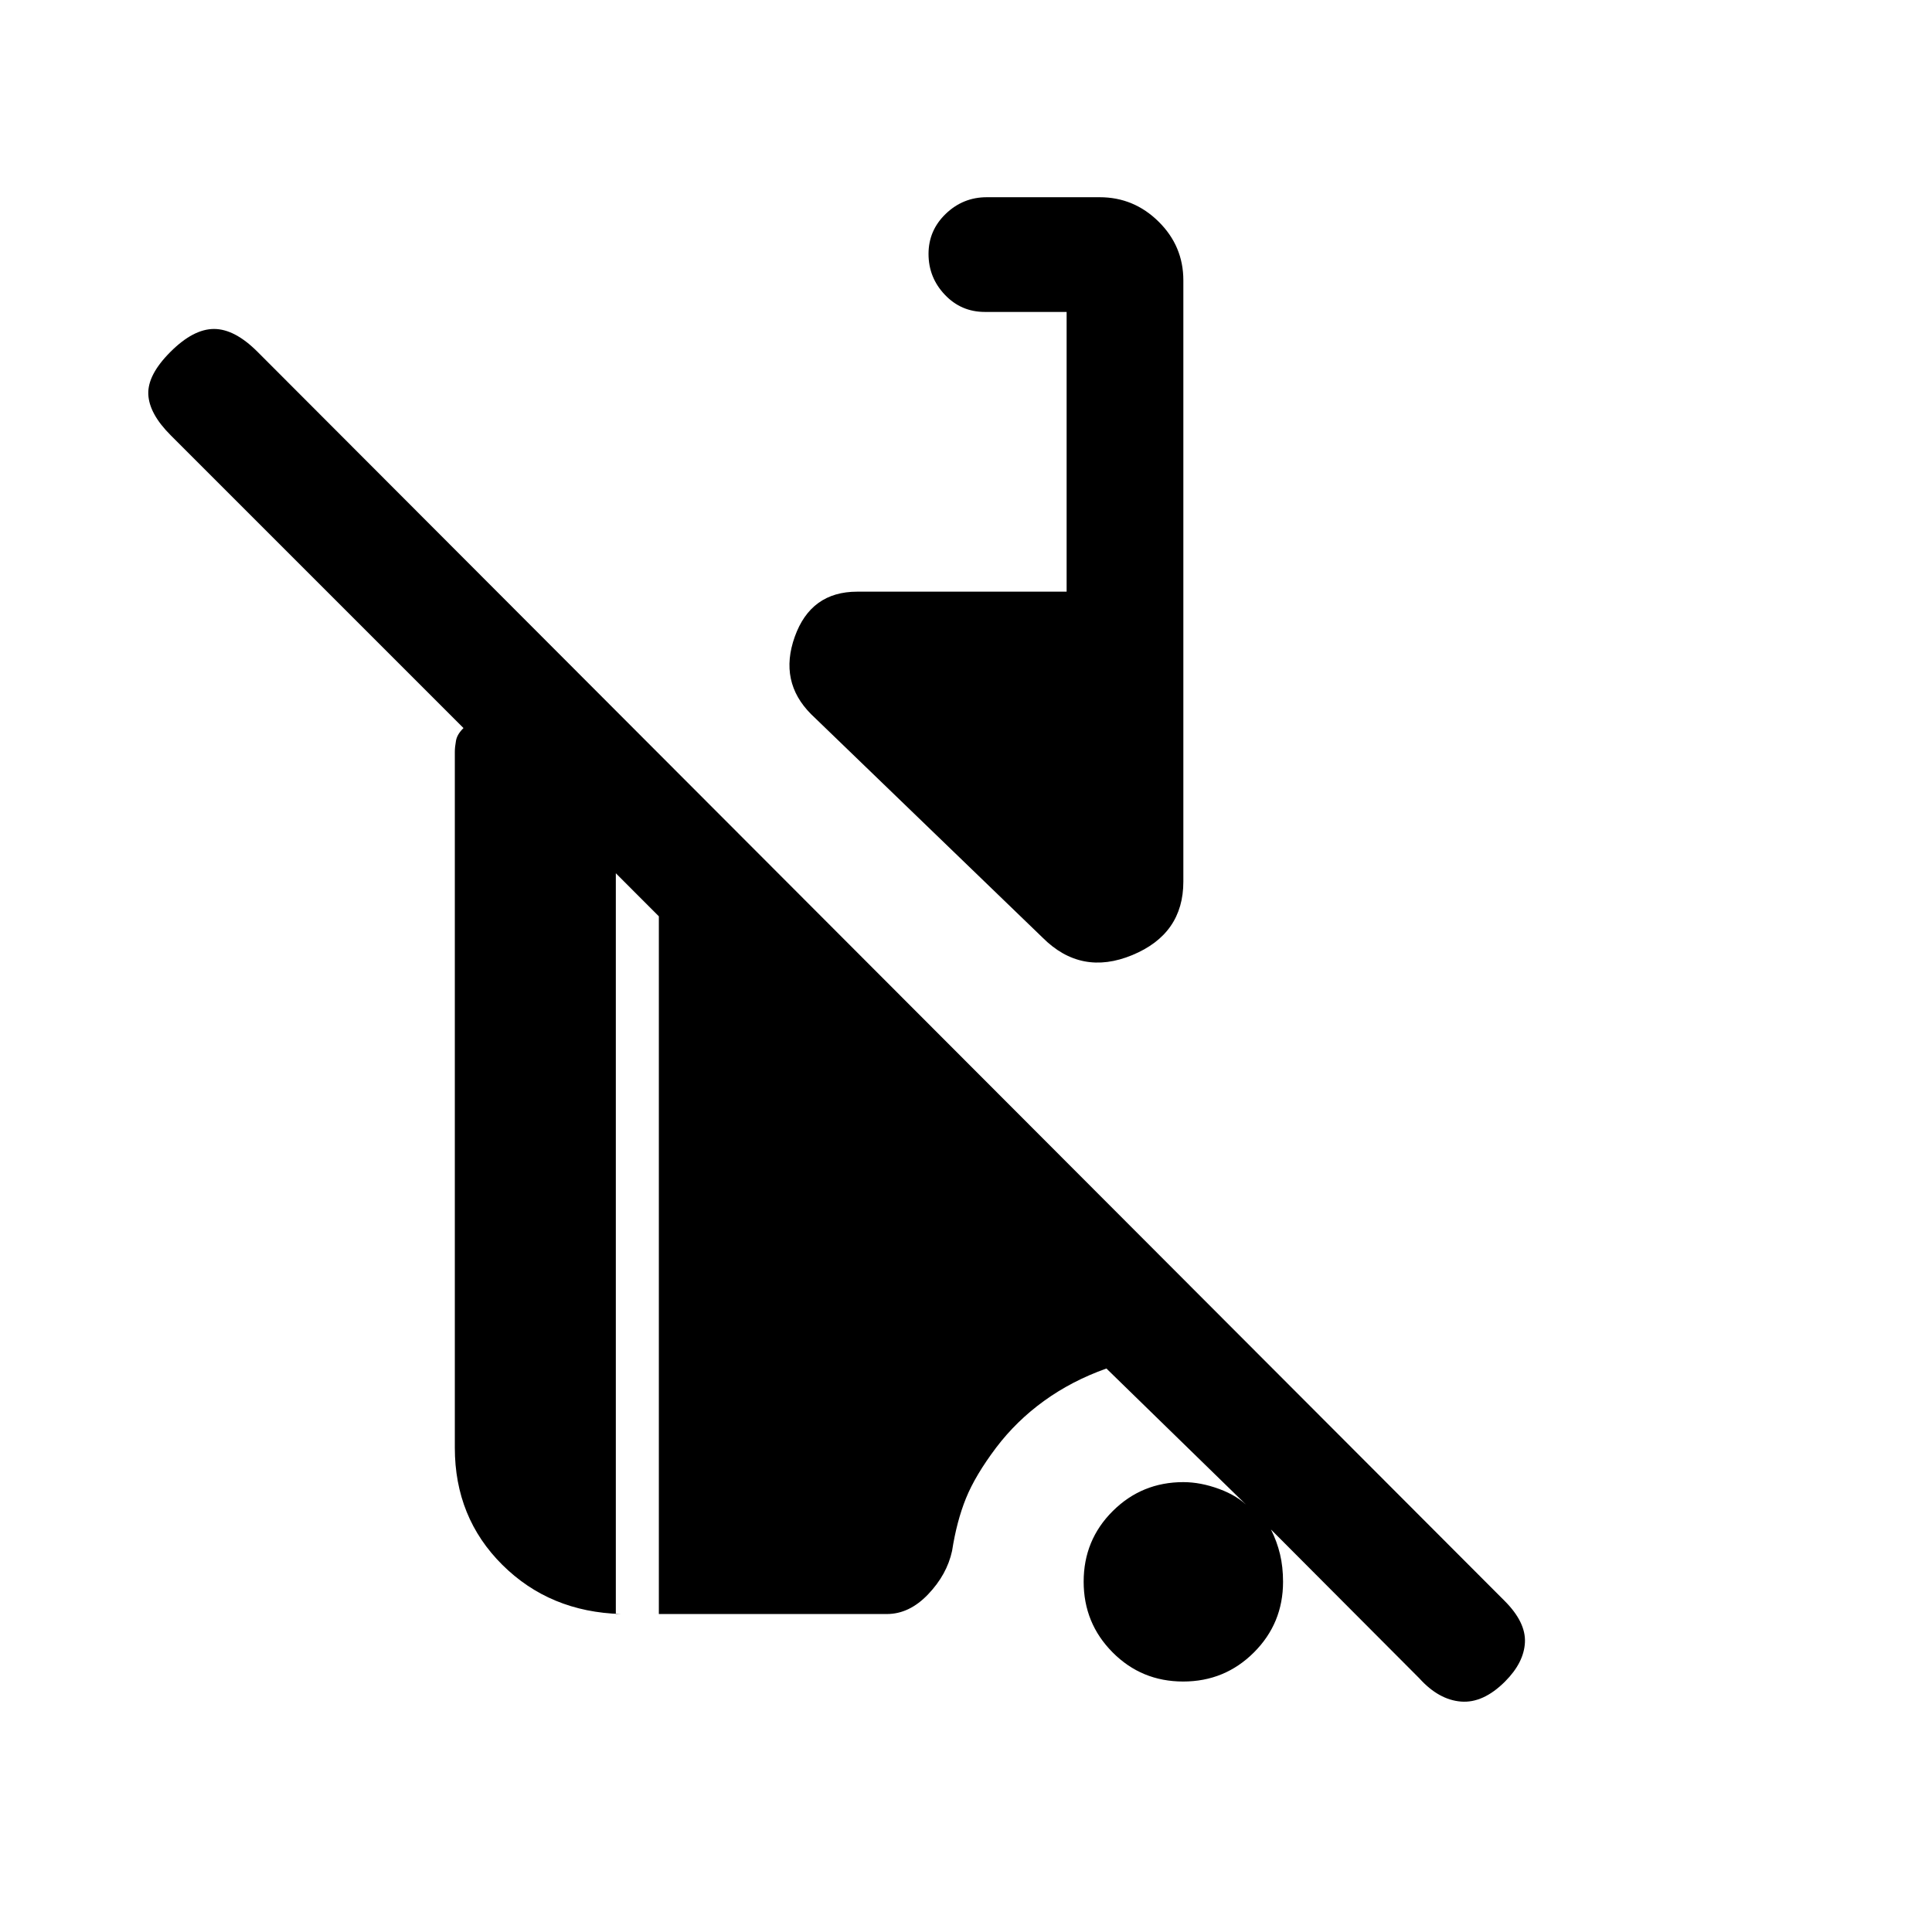<svg xmlns="http://www.w3.org/2000/svg" height="20" viewBox="0 -960 960 960" width="20"><path d="m705.31-126-73.77-74q3 6 4.5 12.29 1.5 6.28 1.5 13.71 0 20.64-14.48 35.09-14.47 14.45-35.15 14.45t-35.06-14.48q-14.39-14.47-14.39-35.15t14.45-35.06q14.45-14.39 35.09-14.39 8.54 0 17.77 3.39 9.23 3.38 14.77 9.15l-70.77-69q-17.23 6.15-30.96 16.08Q505.08-254 495-240.71q-10.38 13.79-15 25.17-4.62 11.39-6.92 26.17-2.54 11.75-11.89 21.56-9.34 9.81-20.5 9.81H327.38v-346.69L306-526.08V-158h2.62q-35.43-1-59.02-24.45Q226-205.9 226-240.62v-345.84q0-2.31.58-5.5.57-3.19 3.73-6.27L84.77-743.77q-10.69-10.69-11.08-20.35-.38-9.65 11-21.03 11.39-11.39 21.66-11.39T128-785.15l619.62 620.61q10.61 10.62 10.11 20.66-.5 10.03-9.88 19.42-10.85 10.84-21.89 9.96-11.04-.88-20.65-11.5ZM518.08-494.08l-115-111q-16.16-16.15-8.16-38.54 8-22.38 31-22.38H530v-139h-40.62q-11.8 0-19.9-8.55-8.1-8.54-8.1-20.27 0-11.72 8.58-19.95 8.57-8.23 20.34-8.23h56.13q16.99 0 29.28 12.14Q588-837.72 588-820.69v298.77q0 26-25.38 36.5-25.39 10.5-44.54-8.66Z"/></svg>